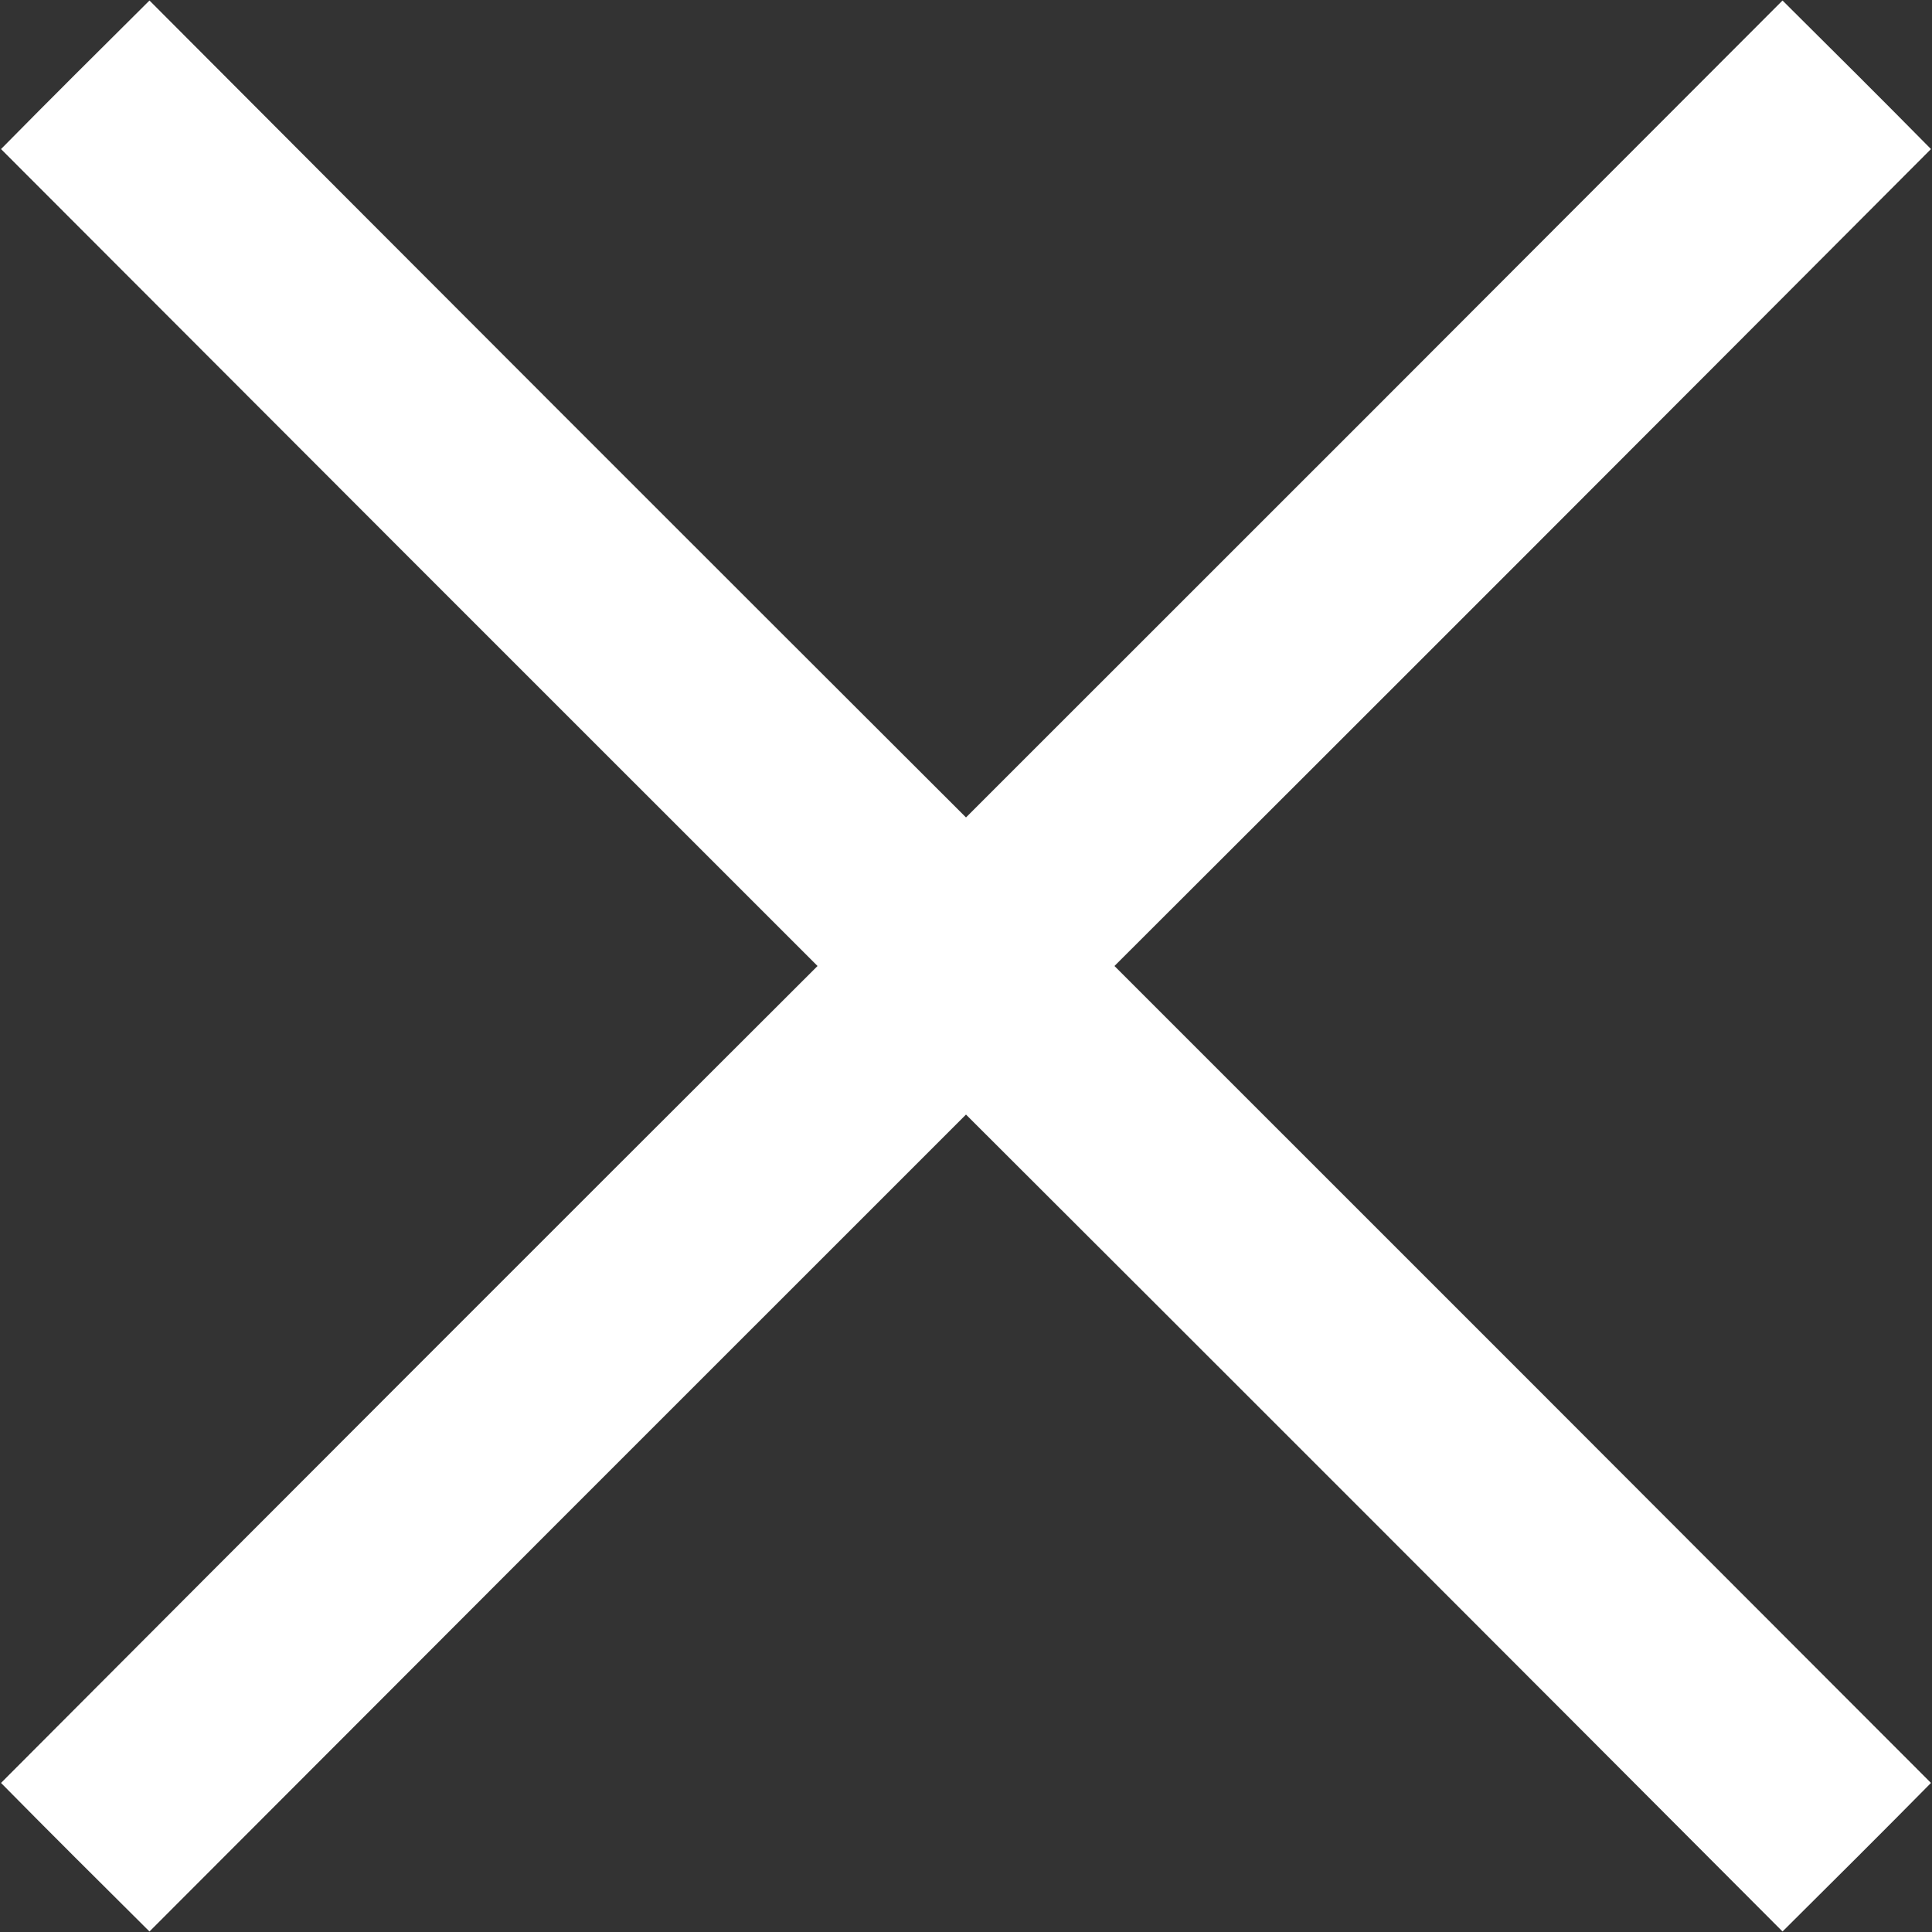 <svg xmlns="http://www.w3.org/2000/svg" width="19" height="19" viewBox="0 0 19 19">
  <rect x="0" y="0" width="19" height="19" fill="#333333" stroke="none"/>
  <defs>
    <style>
      .cls-1 {
        fill: #ffffff;
        fill-rule: evenodd;
      }
    </style>
  </defs>
  <path id="Фигура_655" data-name="Фигура 655" class="cls-1" d="M1855.53,88.005c0.49,0.487.98,0.974,1.46,1.461q-4.005,4.017-8.03,8.034,4.02,4.017,8.03,8.034c-0.48.487-.97,0.974-1.46,1.461q-4.005-4.017-8.03-8.034-4.02,4.017-8.03,8.034c-0.49-.487-0.98-0.974-1.46-1.461q4.005-4.017,8.03-8.034-4.02-4.017-8.03-8.034c0.48-.487.97-0.974,1.46-1.461q4.005,4.017,8.03,8.034Q1851.52,92.023,1855.53,88.005Z" transform="translate(-1838 -88)"/>
</svg>

